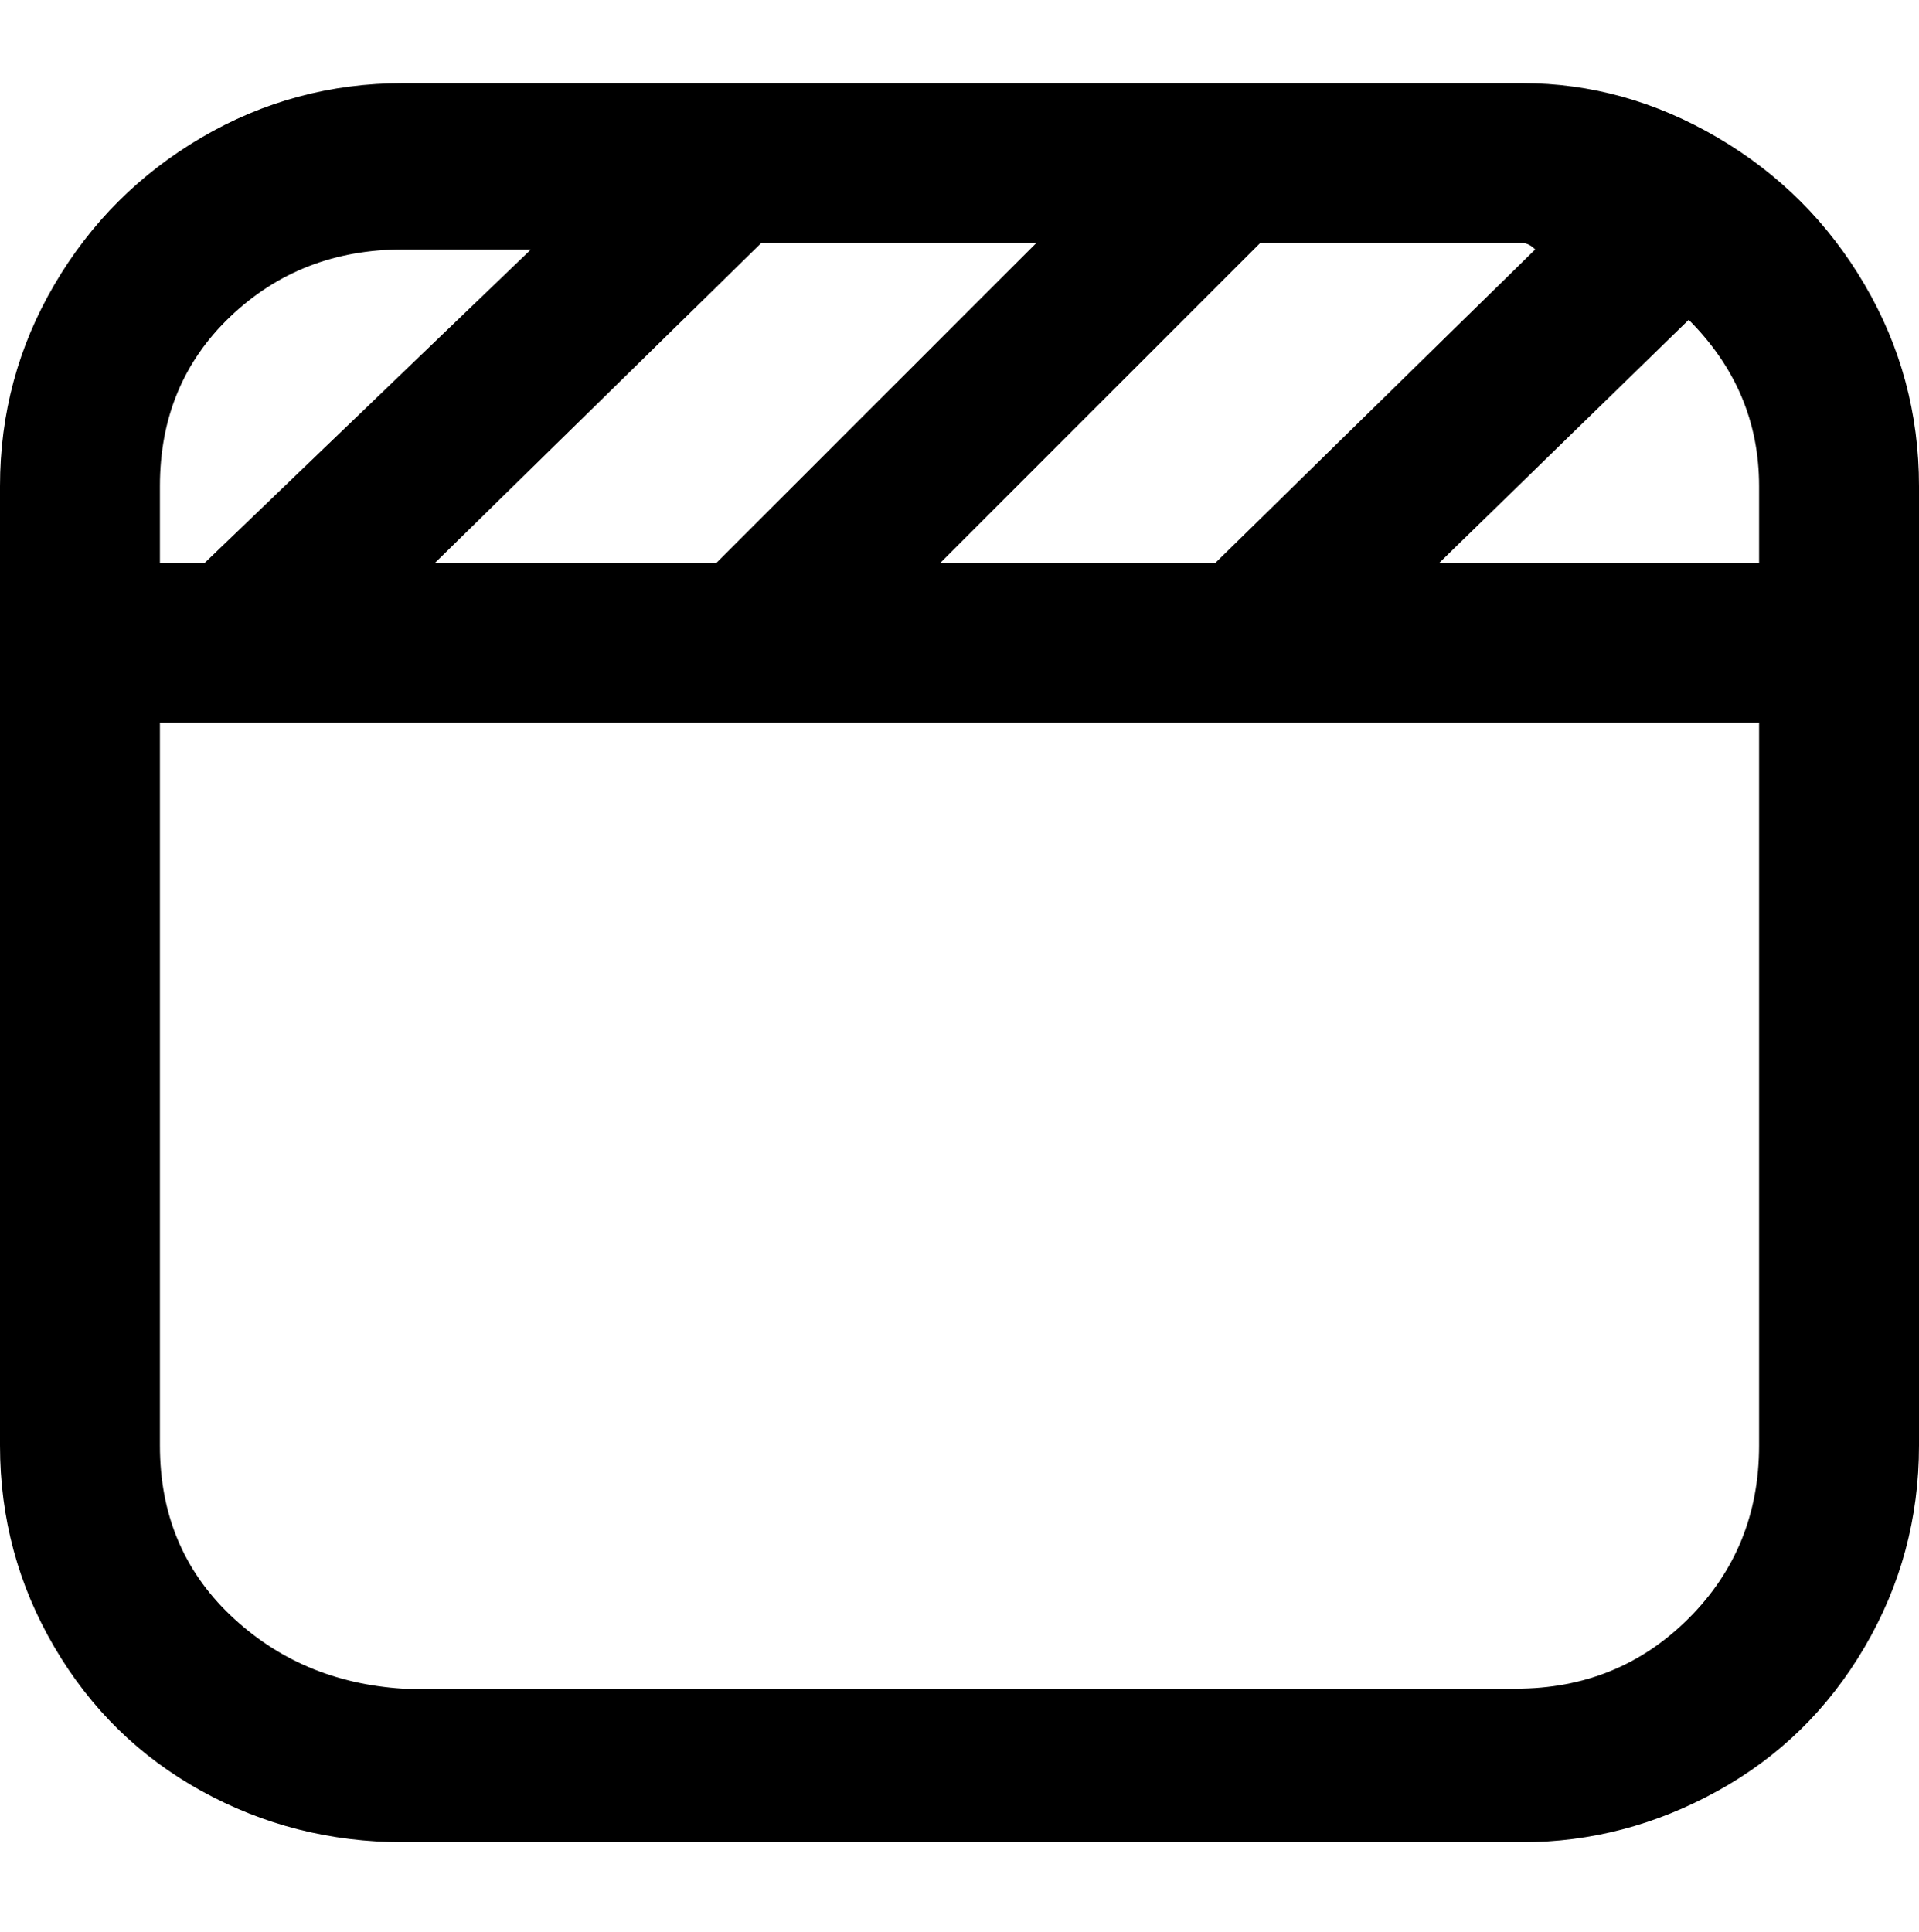<svg viewBox="0 0 300 302.001" xmlns="http://www.w3.org/2000/svg"><path d="M238 13H63q-17 0-31.5 8.5t-23 23Q0 59 0 76v150q0 17 8.5 31.5t23 22.5q14.5 8 31.5 8h175q16 0 30.5-8t23-22.5Q300 243 300 226V76q0-17-8.5-31.5t-23-23Q254 13 238 13zm0 25q1 0 2 1l-50 49h-43l50-50h41zm-76 0l-50 50H68l51-50h43zM25 76q0-16 11-26.5T63 39h20L32 88h-7V76zm250 150q0 16-11 27t-27 11H63q-16-1-27-11.5T25 226V113h250v113zm0-138h-50l39-38q11 11 11 26v12z"/></svg>